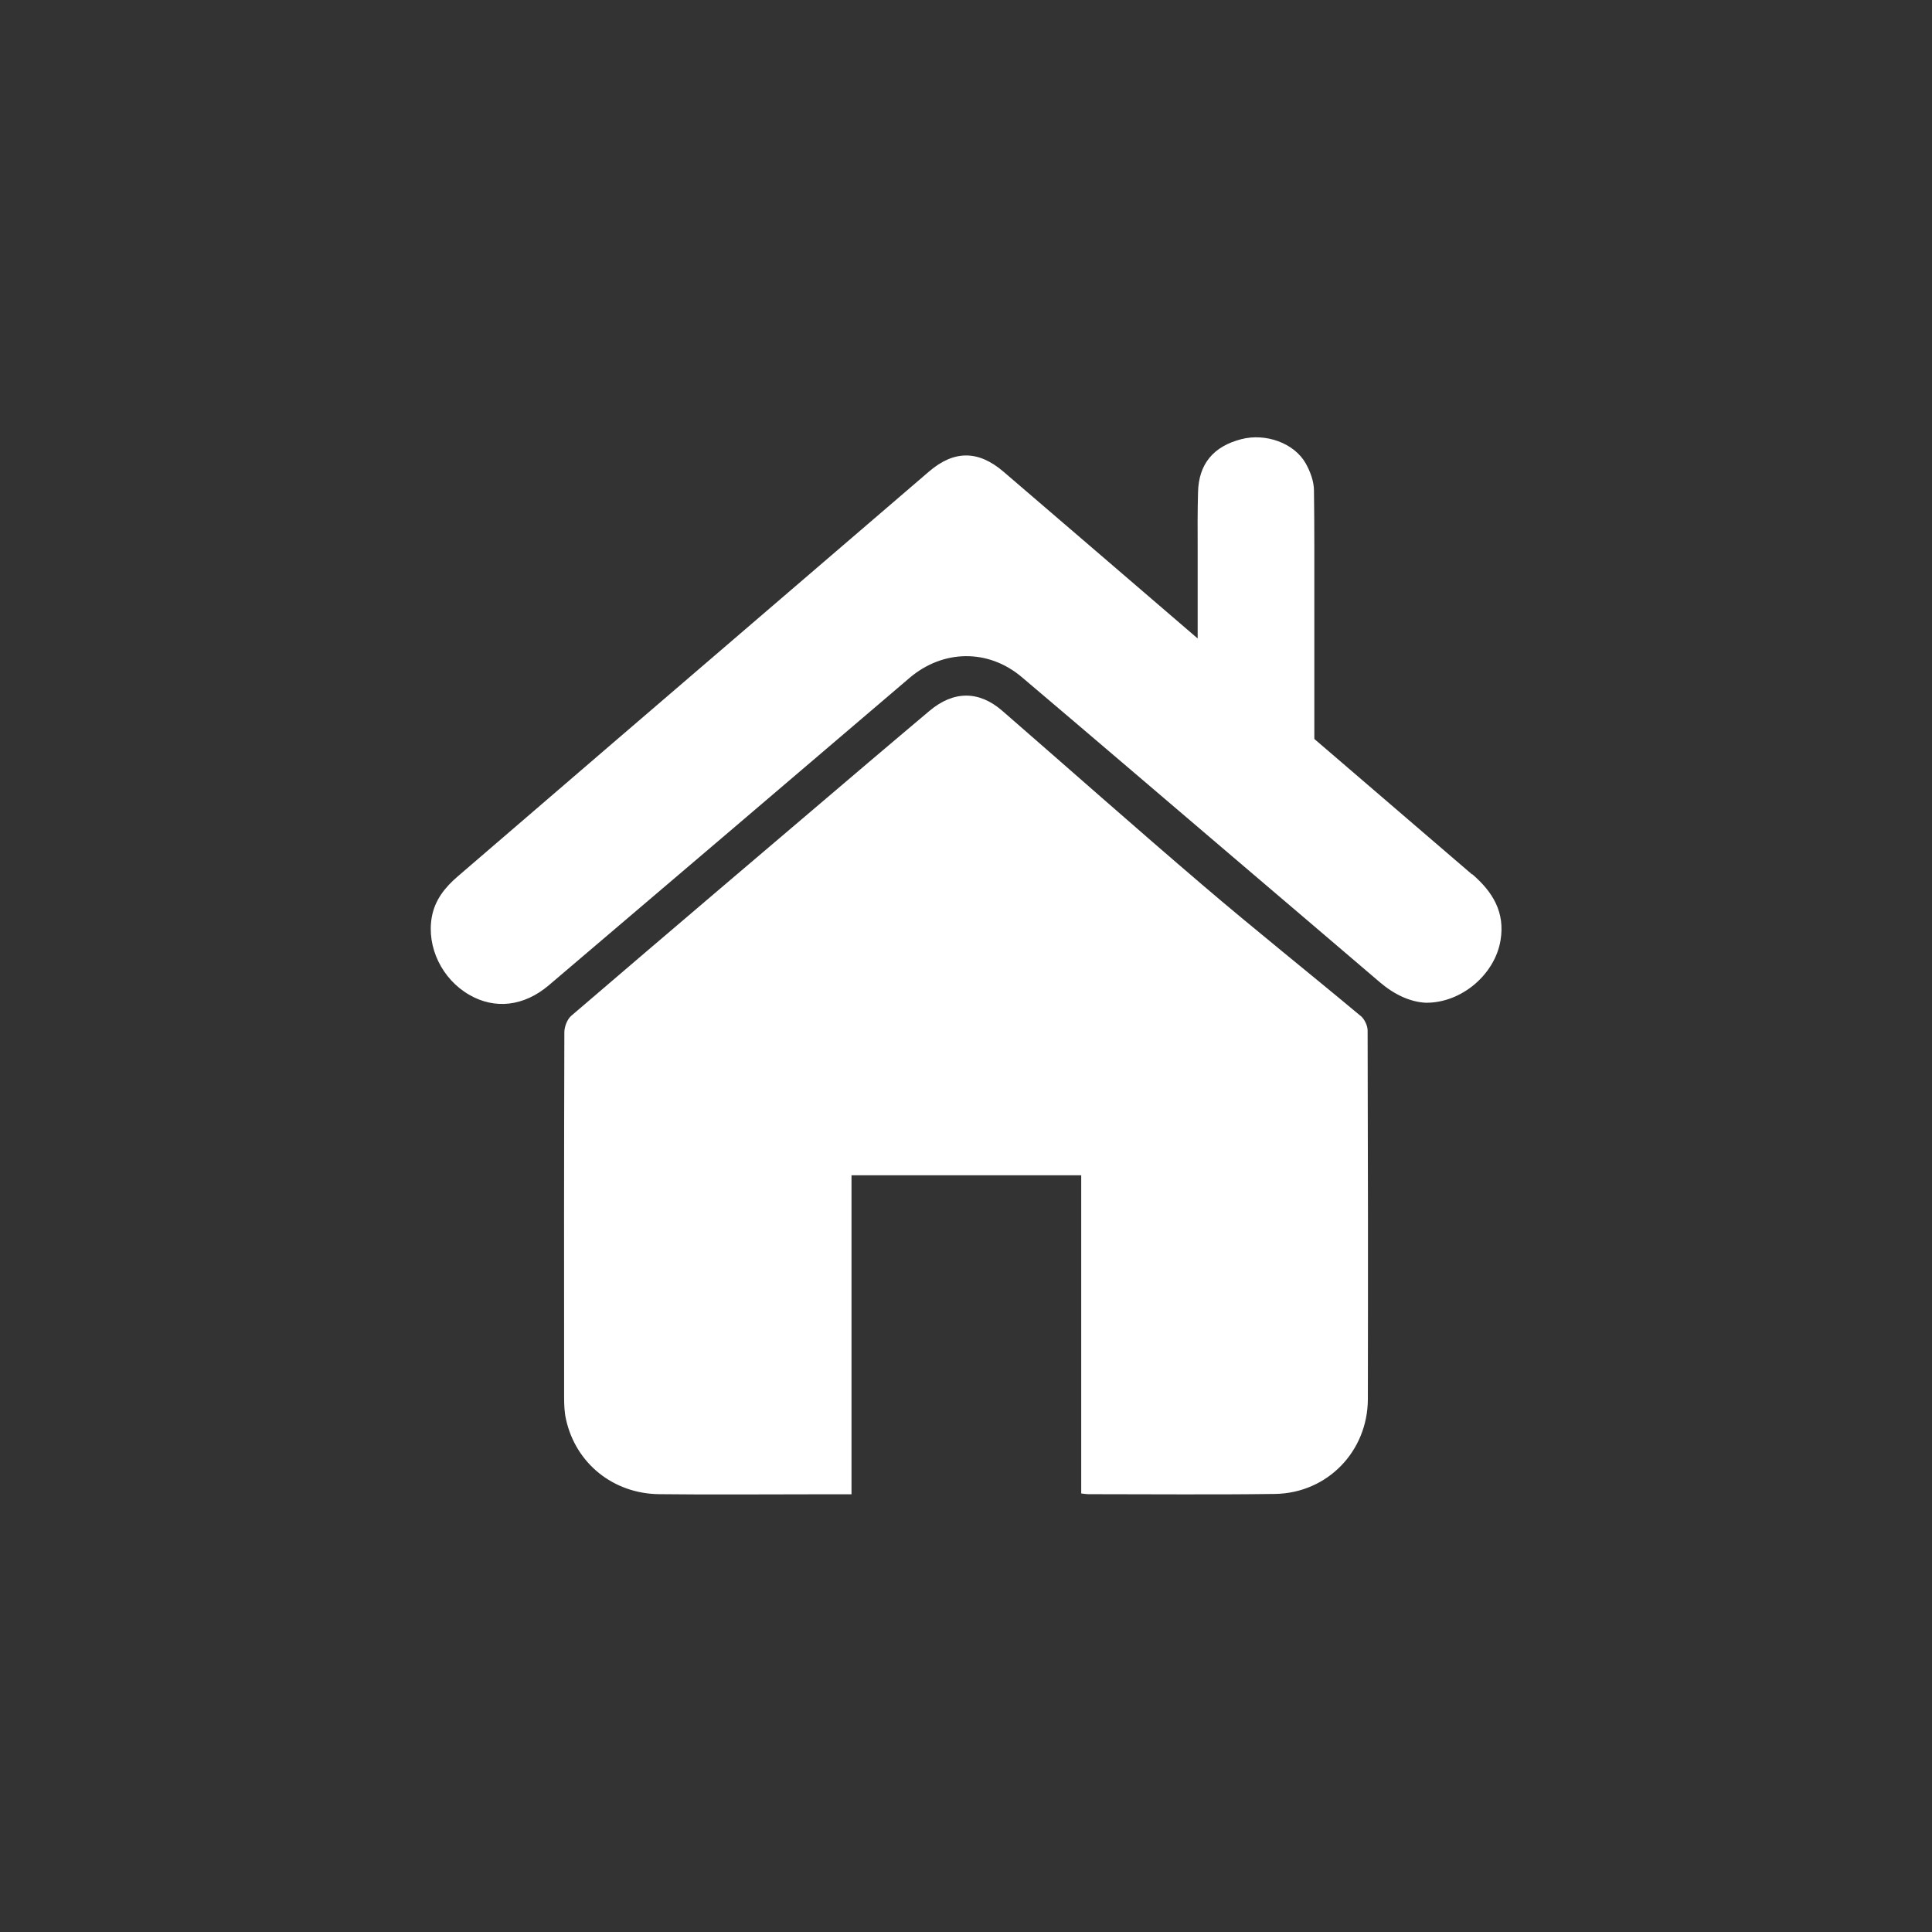 <?xml version="1.0" encoding="UTF-8"?>
<svg width="752pt" height="752pt" version="1.1" viewBox="0 0 752 752" xmlns="http://www.w3.org/2000/svg">
 <rect x="0" y="0" width="752" height="752" fill="#333333" stroke="none"/>
 <g fill="#fff">
  <path d="m529.58 395.42c-20.41-17.051-41.25-33.625-61.473-50.91-26.188-22.352-51.953-45.227-77.953-67.816-9.141-7.957-19.039-7.863-28.367 0-7.766 6.582-15.582 13.117-23.301 19.699-38.738 32.961-77.523 65.875-116.12 98.977-1.562 1.324-2.652 4.168-2.699 6.297-0.141 47.359-0.141 94.668-0.094 142.03 0 2.938 0.094 6.016 0.758 8.855 3.789 17.051 18.375 28.84 36.23 29.031 20.508 0.238 40.965 0.047 61.473 0.047h13.402v-124.17h89.41v123.84c1.23 0.141 1.988 0.285 2.746 0.285 24.246 0 48.496 0.238 72.742-0.094 20.316-0.332 36.039-16.574 36.086-36.938 0.094-47.832 0.047-95.617-0.094-143.45 0-1.941-1.277-4.5-2.746-5.731z"/>
  <path d="m572.96 340.34c-20.457-17.57-40.918-35.141-61.375-52.711l-0.004-74.539c0-7.387-0.047-14.777-0.141-22.117 0-3.551-1.422-7.434-3.219-10.609-4.453-7.91-15.582-11.887-25.051-9.426-10.844 2.793-16.621 9.613-16.859 20.742-0.188 7.106-0.188 14.254-0.141 21.359v35.473c-25.195-21.645-50.34-43.285-75.535-64.879-9.805-8.43-19.273-8.477-29.031-0.094-40.727 34.949-81.457 69.949-122.18 104.9-20.41 17.523-40.824 35.094-61.234 52.664-4.973 4.262-8.949 9.188-10.133 15.914-2.035 11.648 3.977 24.105 14.633 30.215 9.898 5.731 21.215 4.5 30.879-3.695 46.836-39.828 93.676-79.75 140.46-119.68 13.023-11.082 30.641-11.367 43.711-0.285 27.23 23.062 54.32 46.27 81.504 69.426 19.273 16.434 38.598 32.867 57.871 49.348 5.539 4.734 11.746 7.672 17.902 7.957 13.969 0.094 26.852-11.129 29.031-24.246 1.848-10.988-3.031-18.941-11.035-25.809z"/>
 </g>
</svg>
